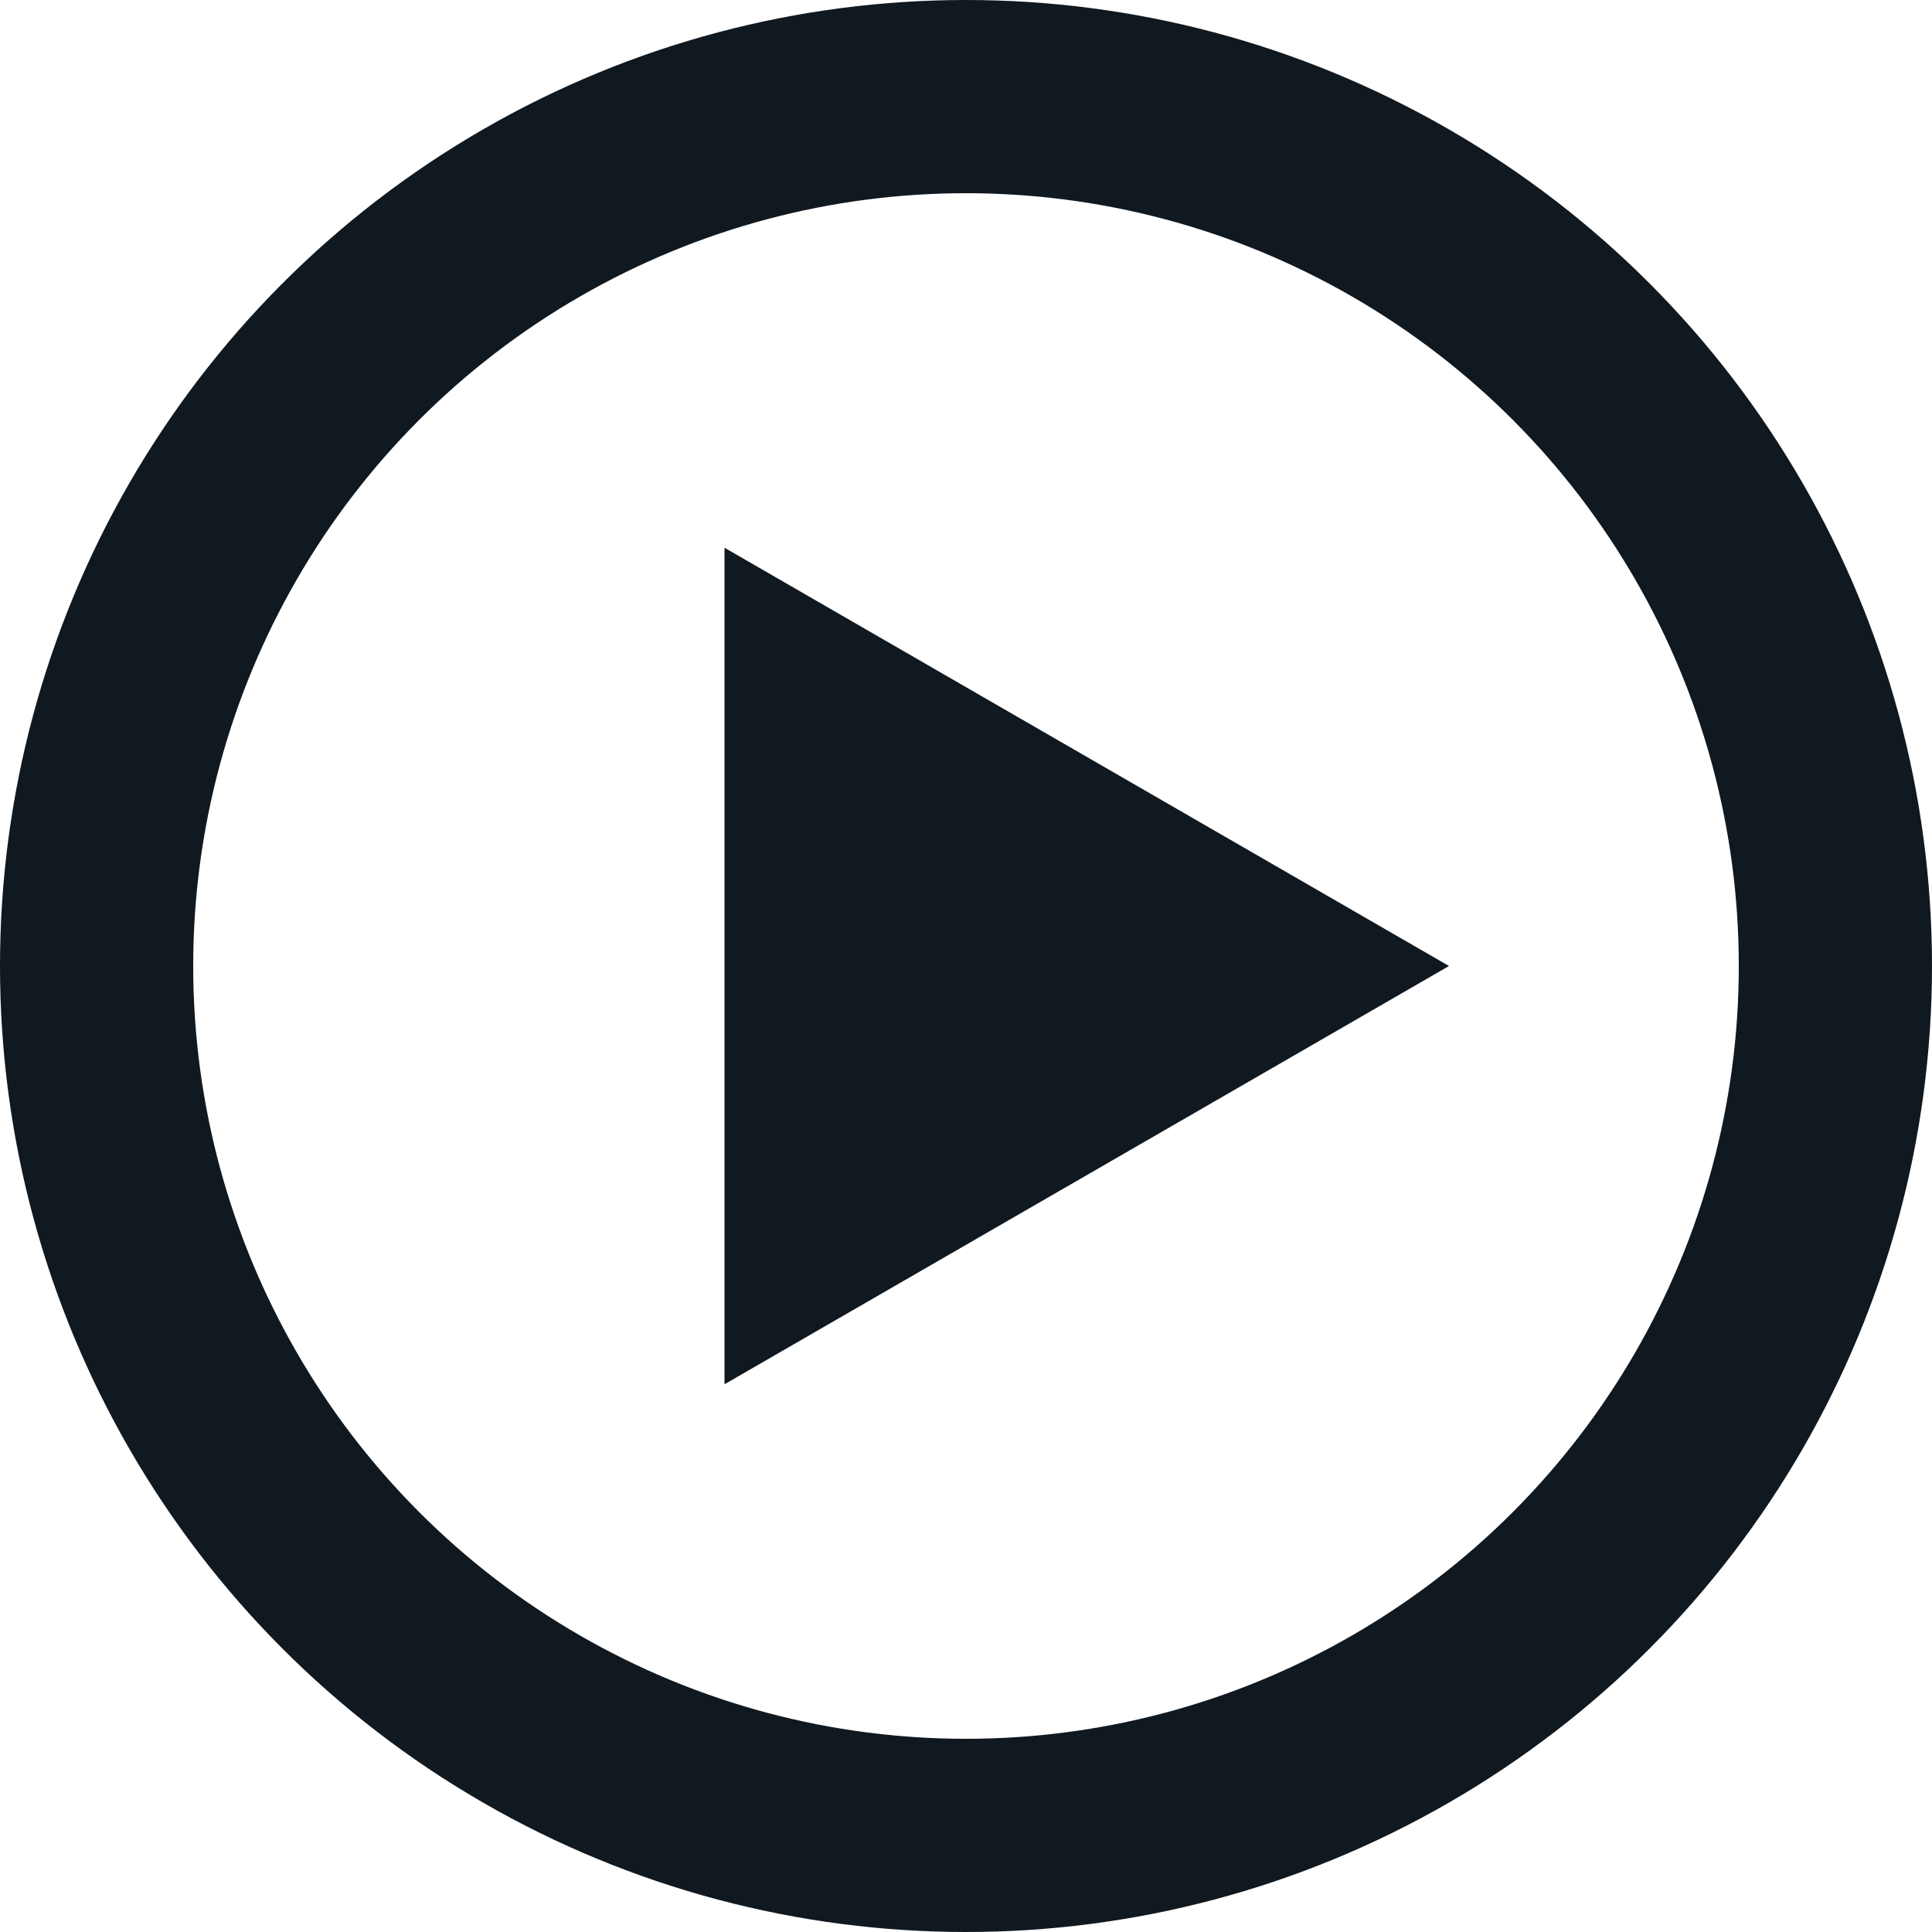 <svg width="20" height="20" viewBox="0 0 20 20" fill="none" xmlns="http://www.w3.org/2000/svg">
<circle cx="10" cy="10" r="9" stroke="#101820" stroke-width="2"/>
<path d="M15 10L7.5 5.67L7.5 14.33L15 10Z" fill="#101820"/>
</svg>
